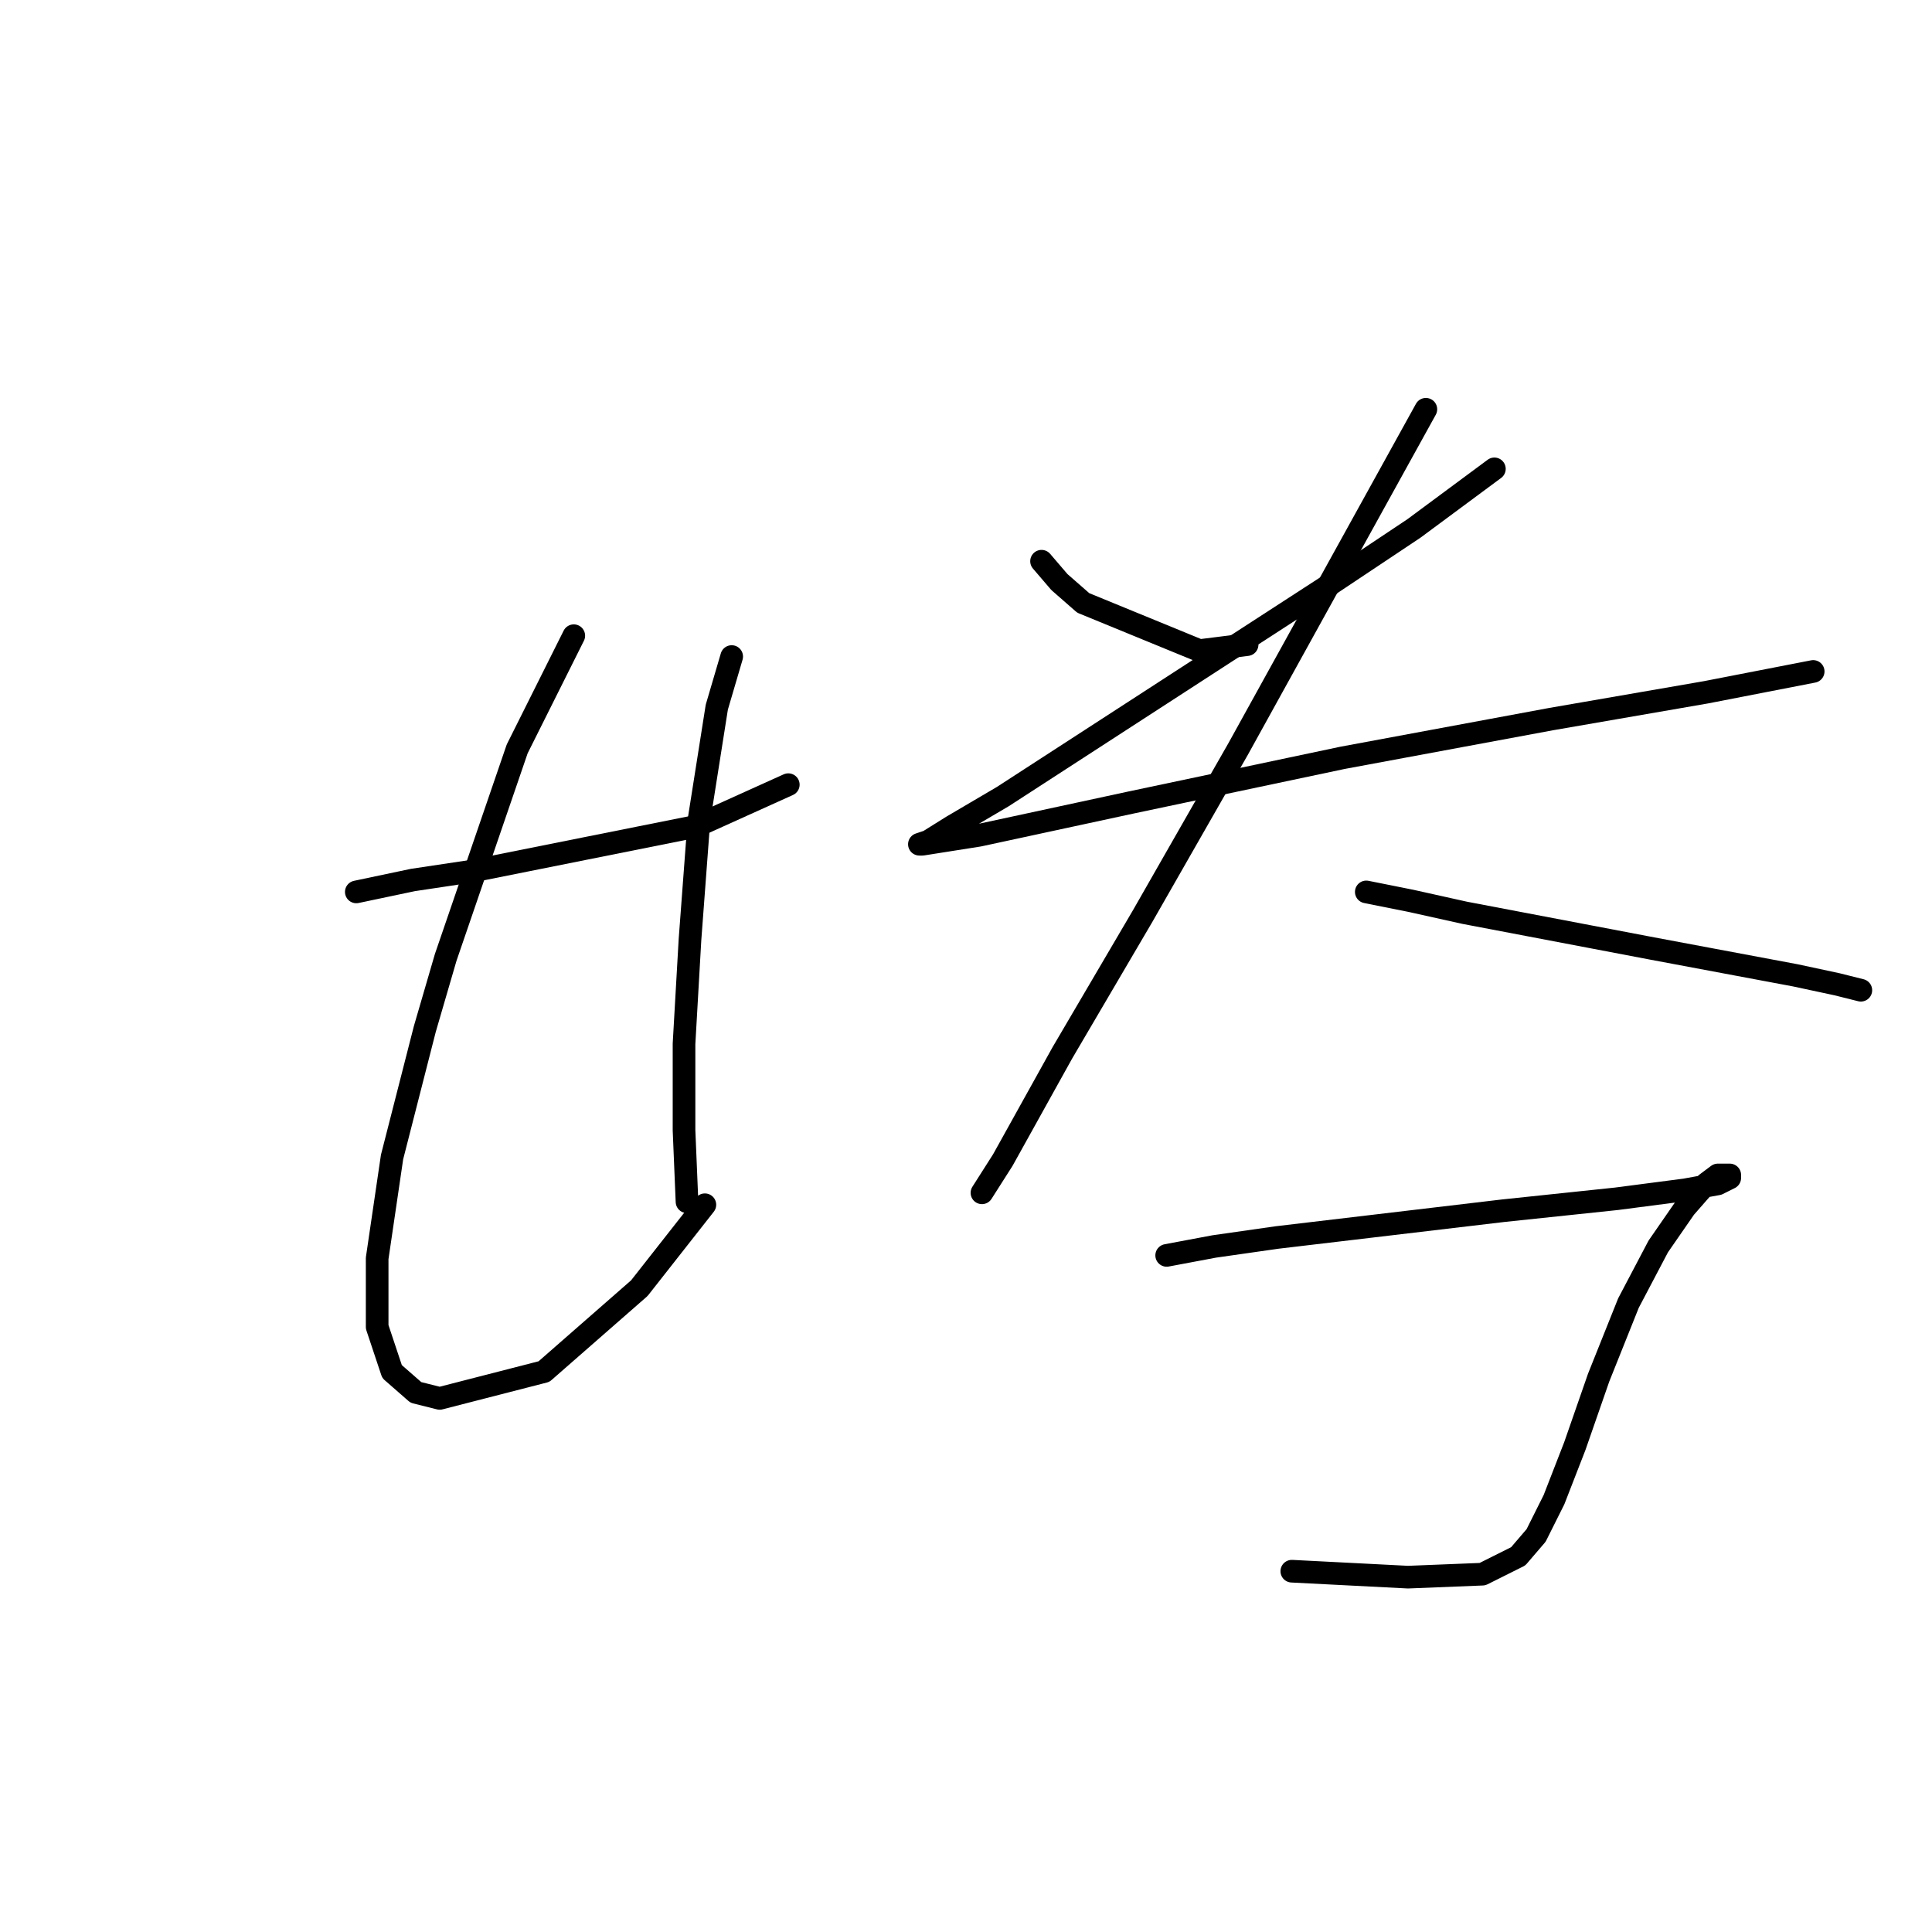 <?xml version="1.0" standalone="no"?>
    <svg width="256" height="256" xmlns="http://www.w3.org/2000/svg" version="1.1">
    <polyline stroke="black" stroke-width="3" stroke-linecap="round" fill="transparent" stroke-linejoin="round" points="47.212 118.183 54.713 116.604 62.608 115.42 92.216 109.498 104.454 103.972 104.454 103.972 " />
        <polyline stroke="black" stroke-width="3" stroke-linecap="round" fill="transparent" stroke-linejoin="round" points="76.03 84.233 68.53 99.234 59.055 126.868 56.292 136.343 51.949 153.318 49.975 166.74 49.975 175.82 51.949 181.742 55.108 184.505 58.266 185.295 72.083 181.742 84.715 170.688 93.4 159.635 93.4 159.635 " />
        <polyline stroke="black" stroke-width="3" stroke-linecap="round" fill="transparent" stroke-linejoin="round" points="96.953 86.996 94.979 93.708 93.795 101.208 92.611 108.709 91.427 124.5 90.637 138.317 90.637 149.765 91.032 159.24 91.032 159.24 " />
        <polyline stroke="black" stroke-width="3" stroke-linecap="round" fill="transparent" stroke-linejoin="round" points="138.01 74.364 140.378 77.127 143.536 79.891 158.933 86.207 165.249 85.417 165.249 85.417 " />
        <polyline stroke="black" stroke-width="3" stroke-linecap="round" fill="transparent" stroke-linejoin="round" points="198.015 62.126 187.356 70.021 175.513 77.917 154.195 91.734 132.878 105.551 126.167 109.498 123.008 111.472 121.824 111.867 122.219 111.867 129.719 110.683 149.853 106.34 177.882 100.419 205.516 95.287 226.044 91.734 240.256 88.97 240.256 88.97 " />
        <polyline stroke="black" stroke-width="3" stroke-linecap="round" fill="transparent" stroke-linejoin="round" points="188.935 54.23 164.065 99.234 151.432 121.342 140.773 139.501 132.878 153.713 130.114 158.055 130.114 158.055 " />
        <polyline stroke="black" stroke-width="3" stroke-linecap="round" fill="transparent" stroke-linejoin="round" points="181.04 118.183 186.961 119.368 194.067 120.947 210.648 124.105 218.938 125.684 237.887 129.237 243.414 130.421 246.572 131.211 246.572 131.211 " />
        <polyline stroke="black" stroke-width="3" stroke-linecap="round" fill="transparent" stroke-linejoin="round" points="154.59 166.346 160.906 165.161 169.197 163.977 199.199 160.424 214.201 158.845 223.28 157.661 227.623 156.871 229.202 156.082 229.202 155.687 228.413 155.687 227.623 155.687 226.044 156.871 223.28 160.029 219.728 165.161 215.78 172.662 211.832 182.531 208.674 191.611 205.911 198.717 203.542 203.454 201.173 206.218 196.436 208.586 186.567 208.981 171.171 208.192 171.171 208.192 " />
        </svg>